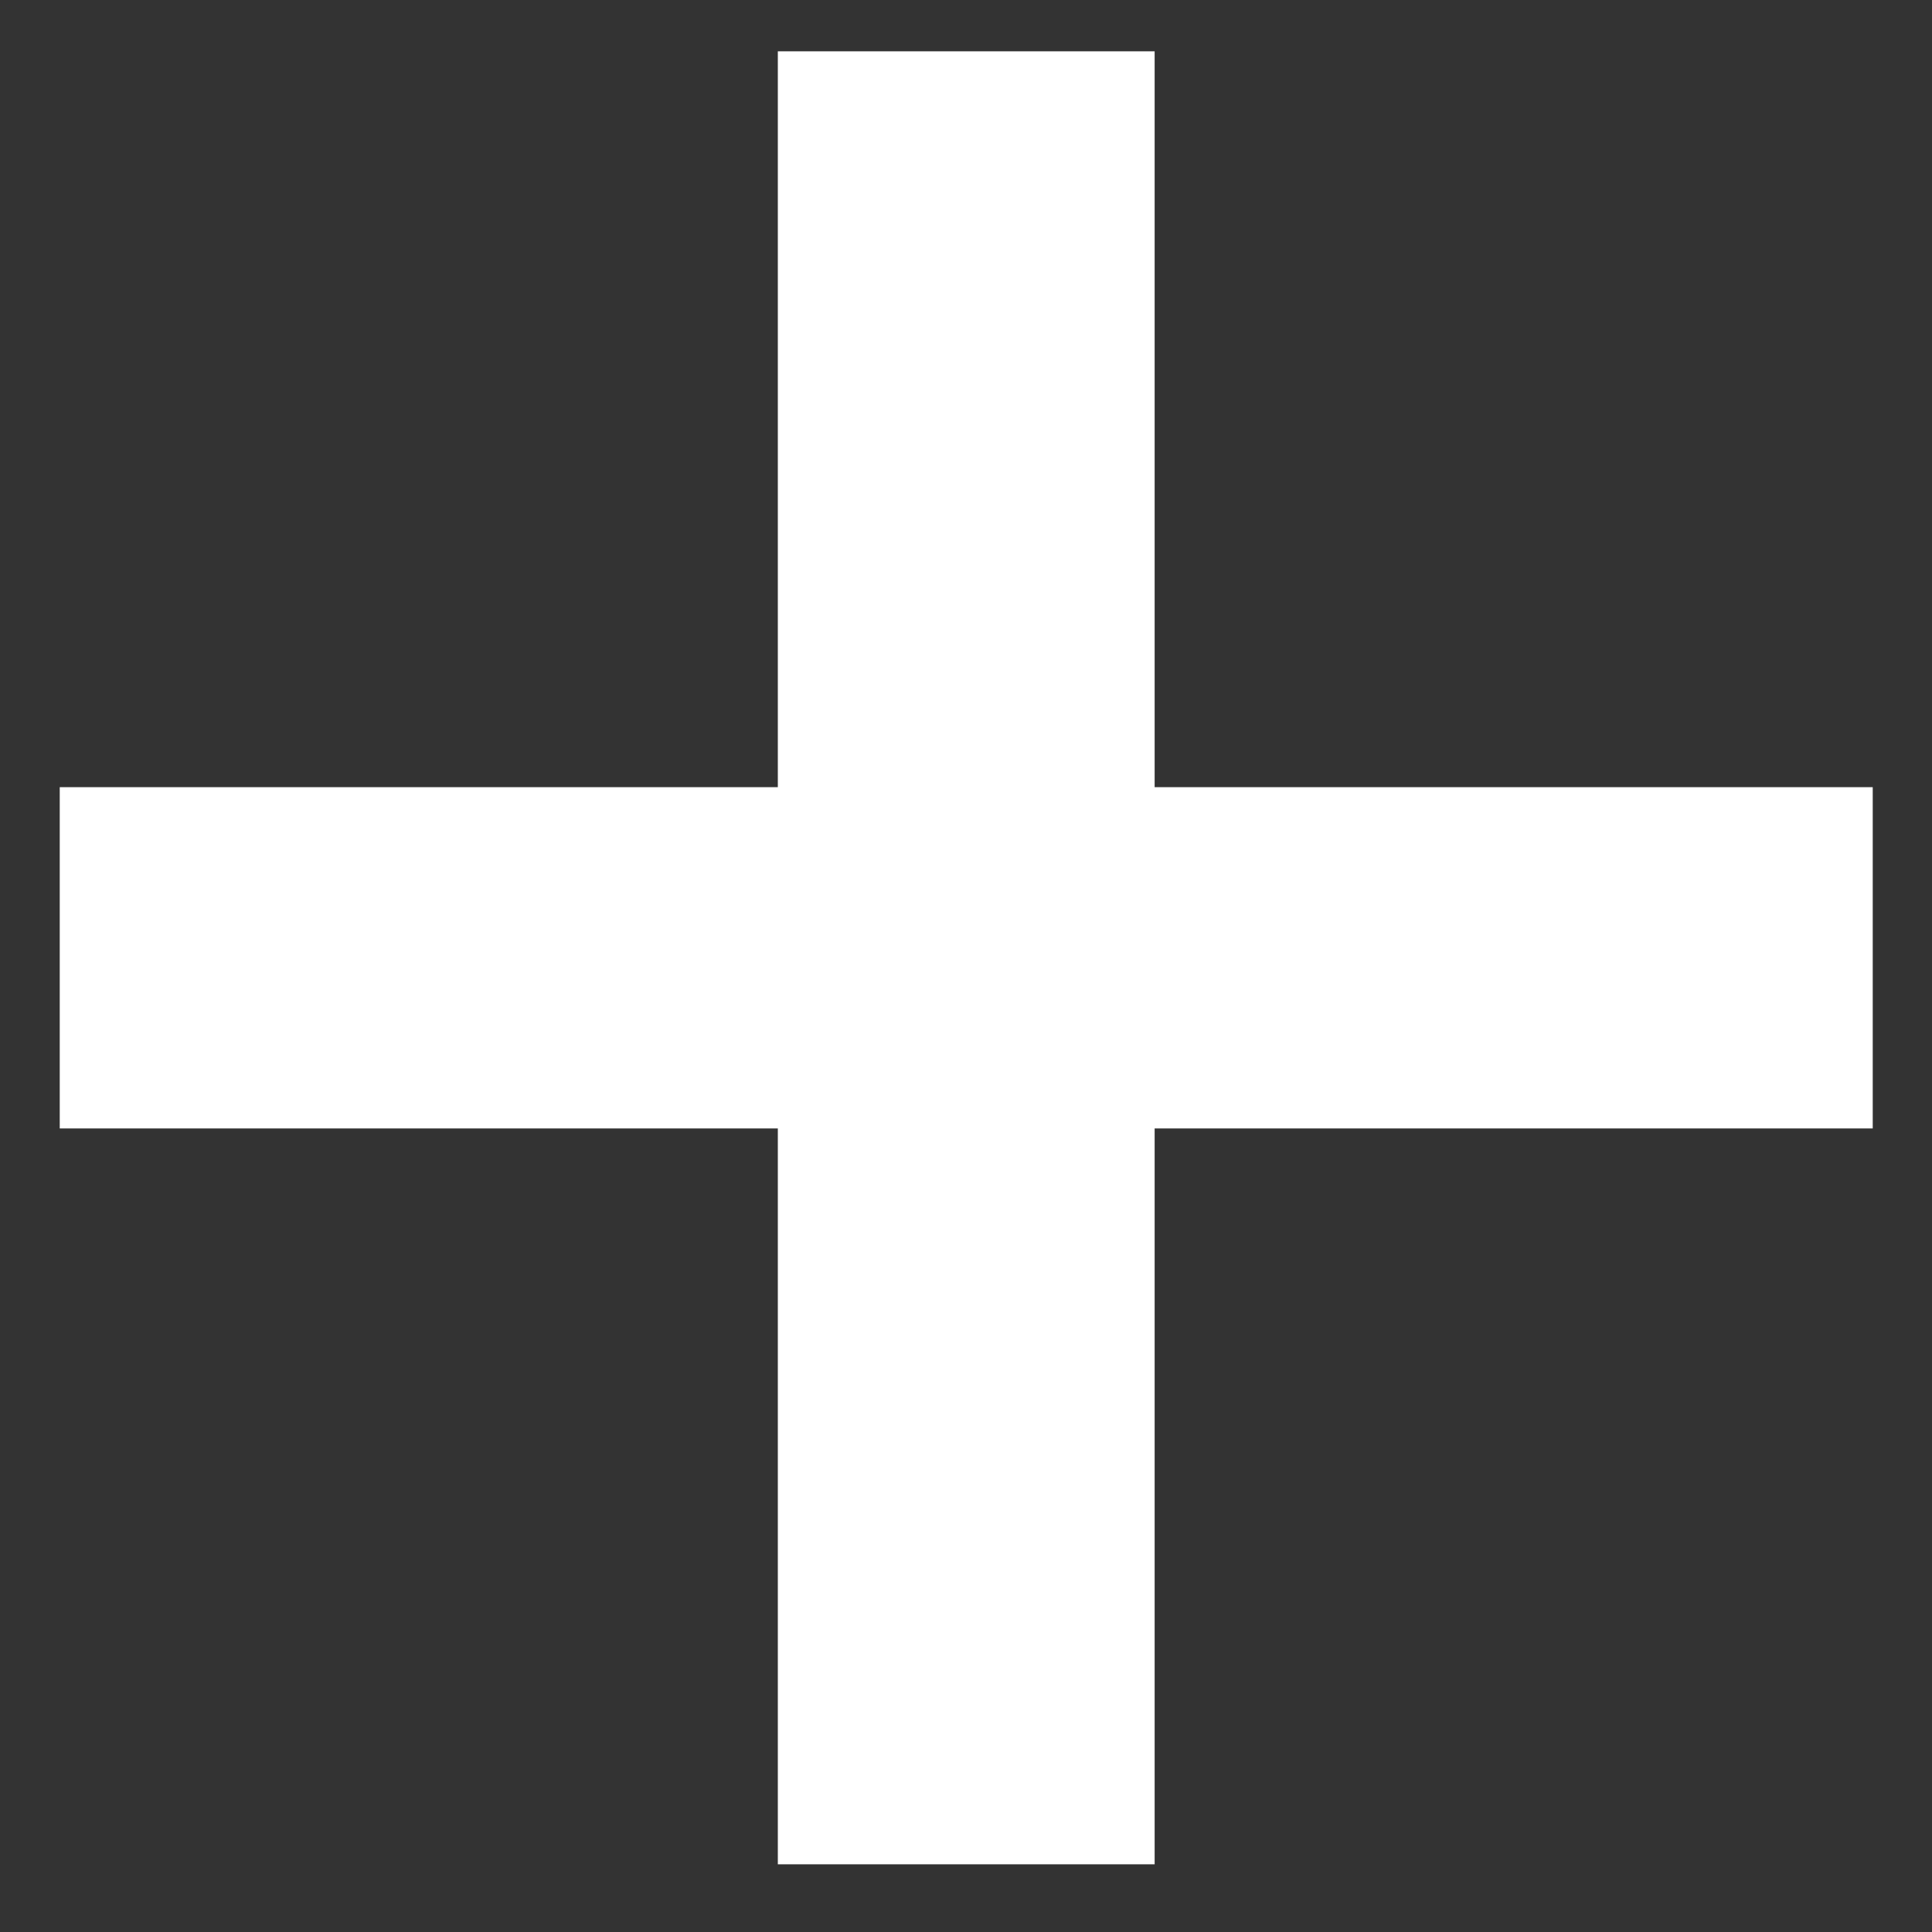 <svg width="25" height="25" viewBox="0 0 25 25" fill="none" xmlns="http://www.w3.org/2000/svg">
<rect x="0" y="0" width="25" height="25" fill="#333333" stroke="none"/>
<path d="M24.233 14.602H14.941V24.124H10.065V14.602H0.773V10.186H10.065V0.664H14.941V10.186H24.233V14.602Z" fill="white"/>
</svg>
